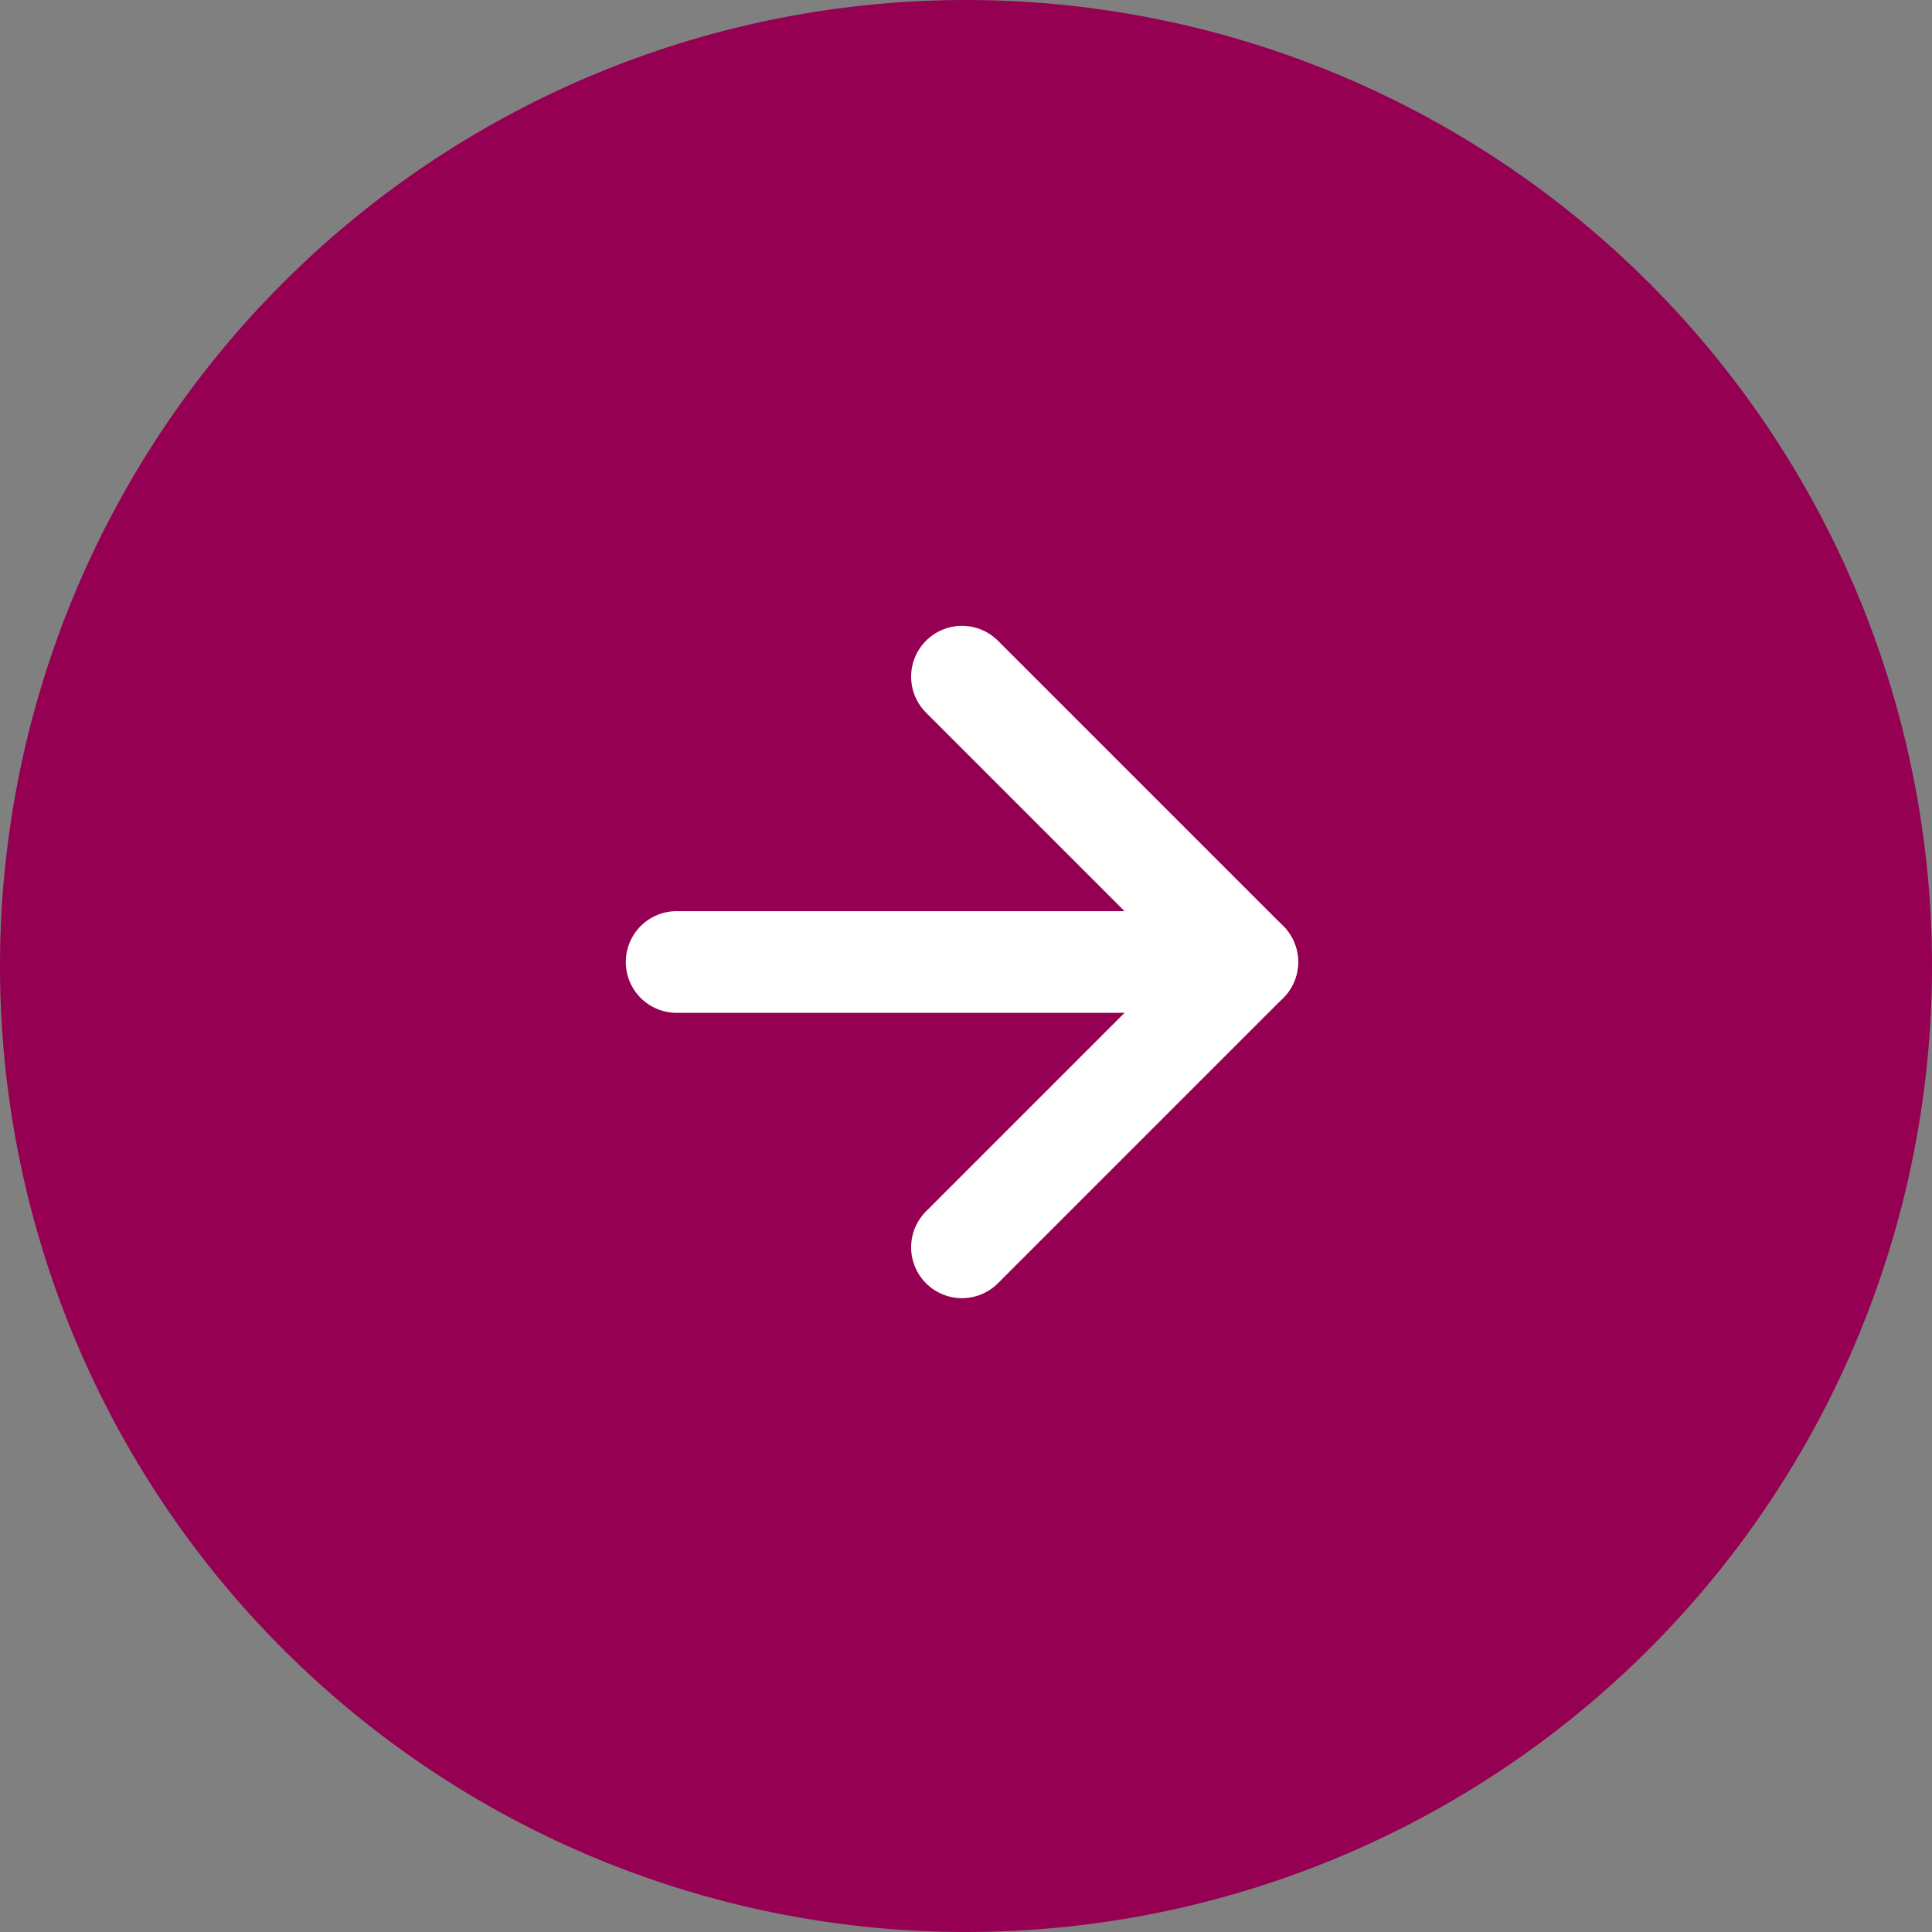<svg id="Component_19_3" data-name="Component 19 – 3" xmlns="http://www.w3.org/2000/svg" width="57" height="57" viewBox="0 0 57 57">
  <rect x="0" y="0" width="57" height="57" fill="#808080" stroke="none"/>
  <path id="Path_36091" data-name="Path 36091" d="M28.5,0A28.5,28.5,0,1,1,0,28.5,28.5,28.5,0,0,1,28.5,0Z" fill="#950053"/>
  <g id="Group_62027" data-name="Group 62027" transform="translate(19.963 19.964)">
    <path id="Path_36092" data-name="Path 36092" d="M7.5,18H24.336" transform="translate(-7.5 -9.582)" fill="none" stroke="#fff" stroke-linecap="round" stroke-linejoin="round" stroke-width="3"/>
    <path id="Path_36093" data-name="Path 36093" d="M18,7.5l8.418,8.418L18,24.336" transform="translate(-9.582 -7.5)" fill="none" stroke="#fff" stroke-linecap="round" stroke-linejoin="round" stroke-width="3"/>
  </g>
</svg>
